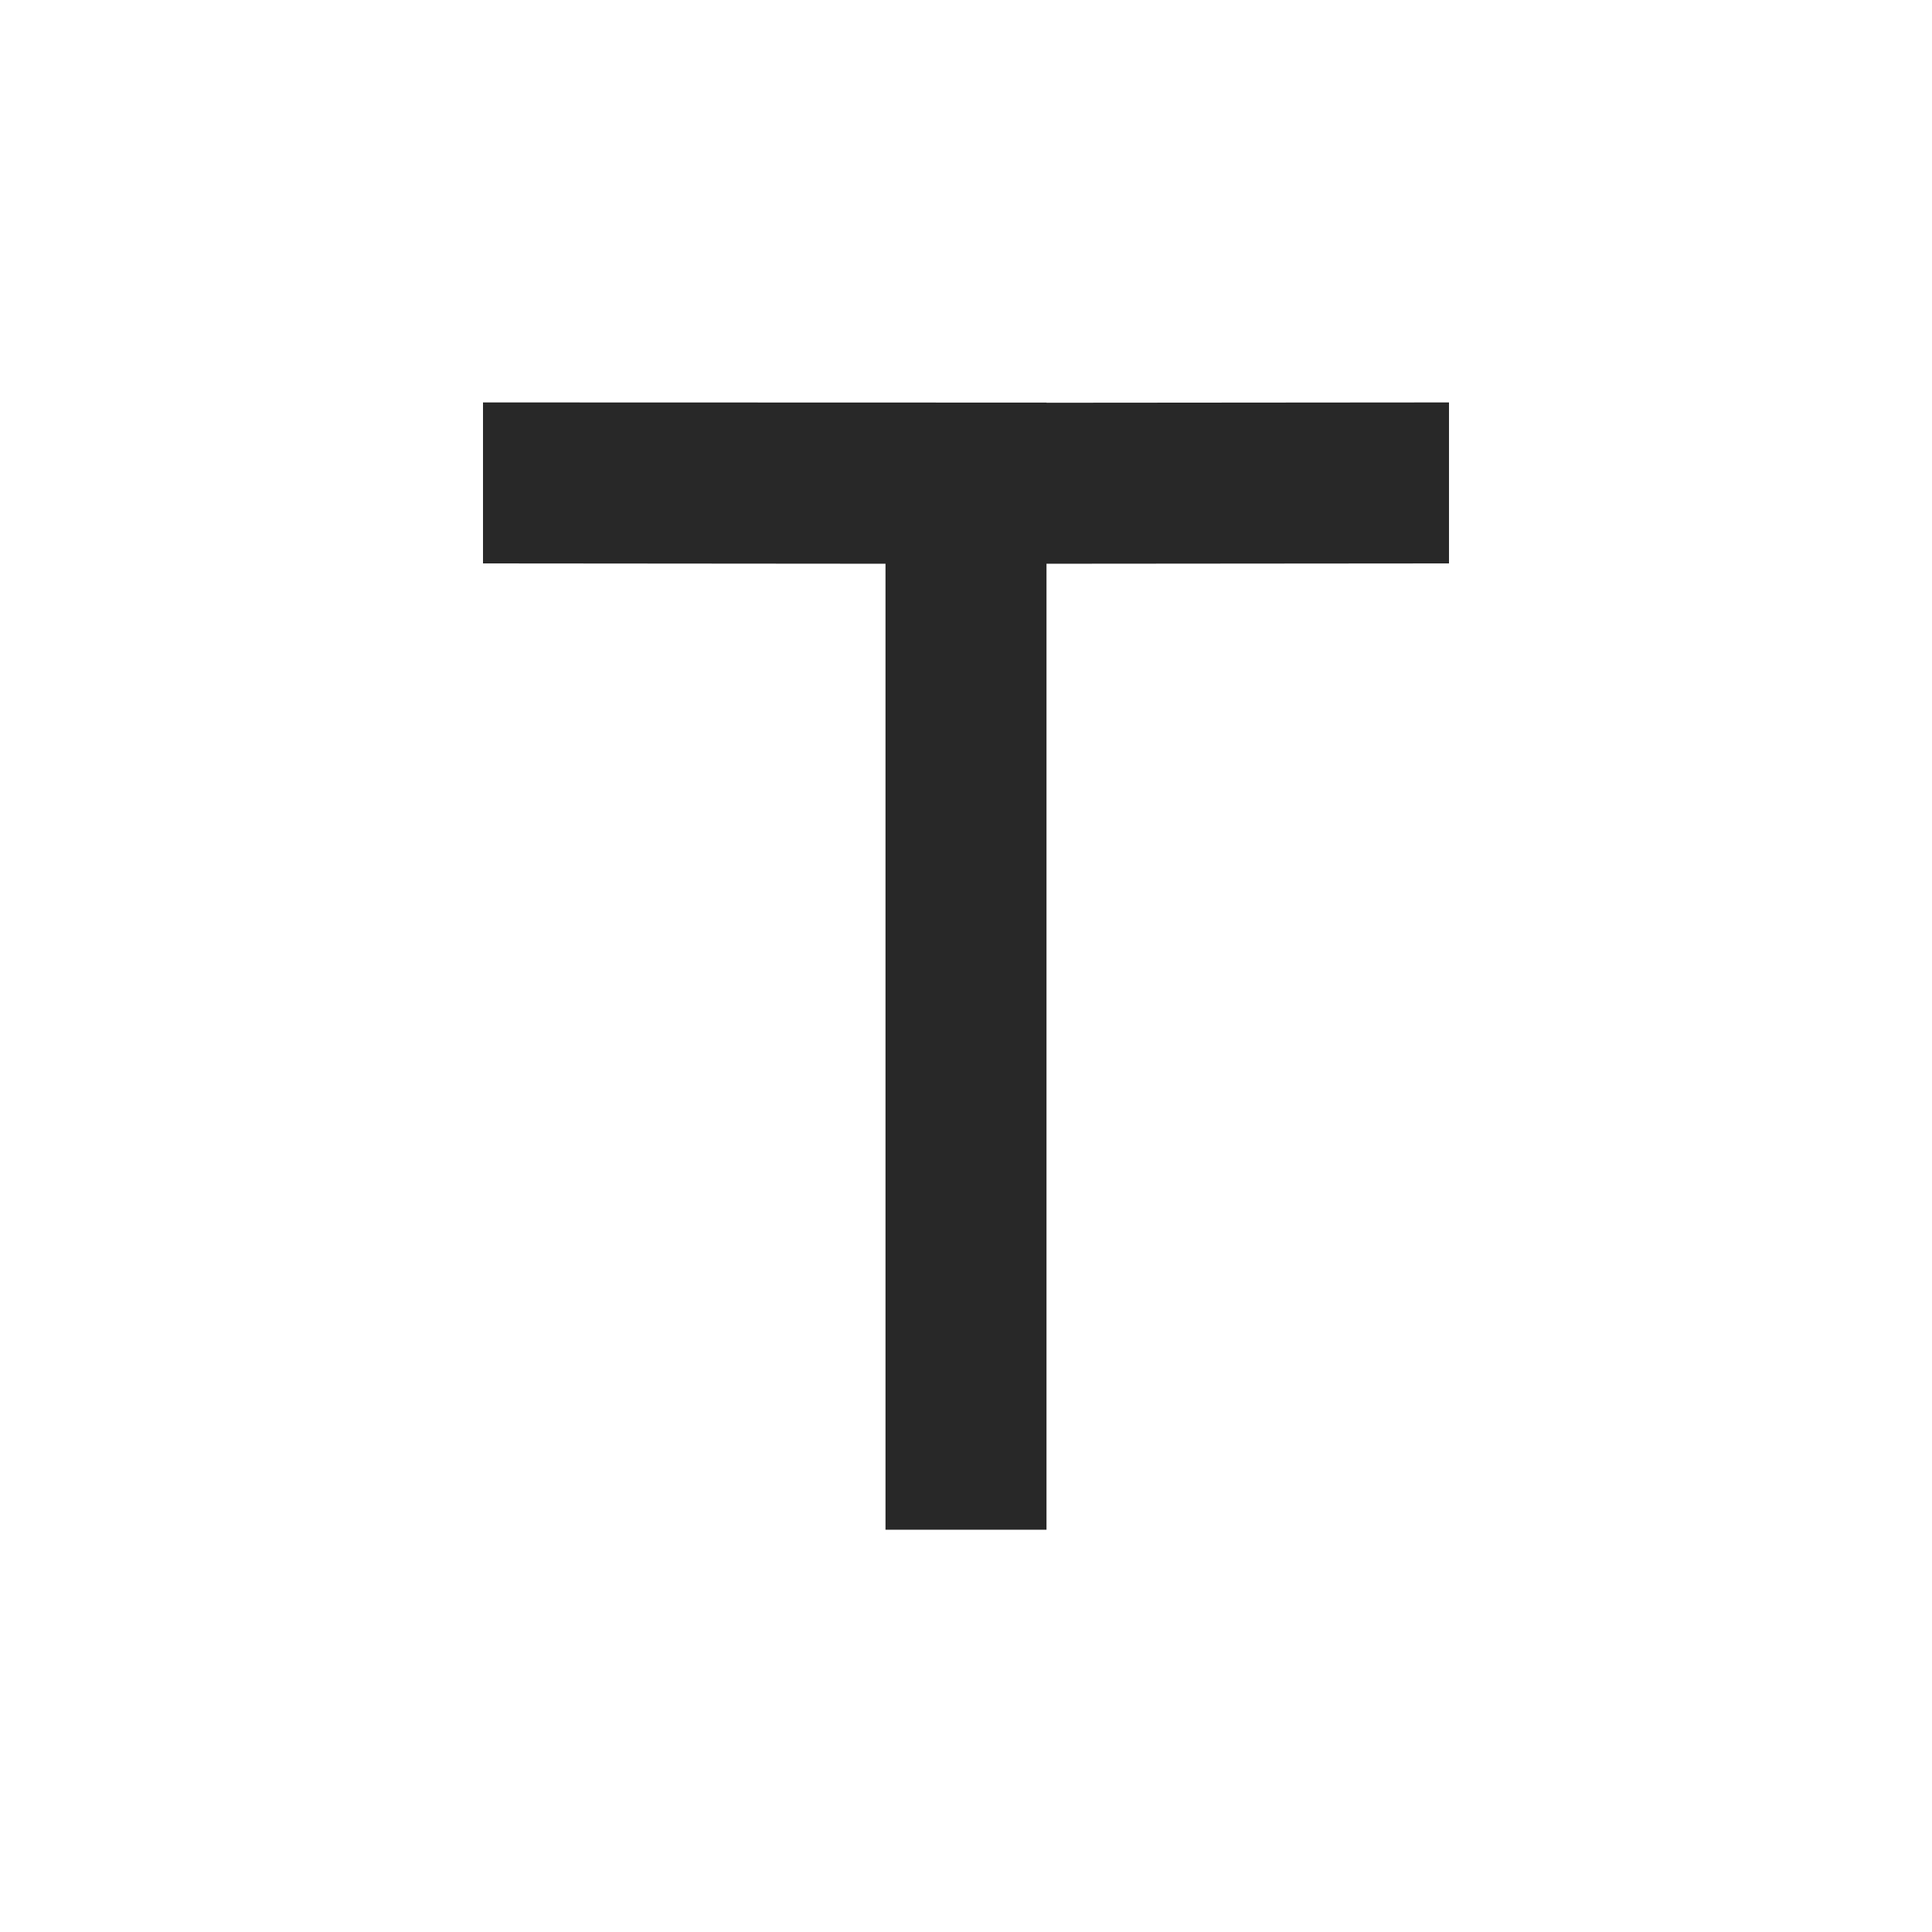 <svg width="24" height="24" version="1.1" xmlns="http://www.w3.org/2000/svg">
  <defs>
    <style id="current-color-scheme" type="text/css">.ColorScheme-Text { color:#282828; } .ColorScheme-Highlight { color:#458588; }</style>
  </defs>
  <path class="ColorScheme-Text" d="m6 4.999v2l5 0.004v12h2v-12l5-0.004v-2l-5 0.004v-0.002z" fill="currentColor"/>
</svg>

